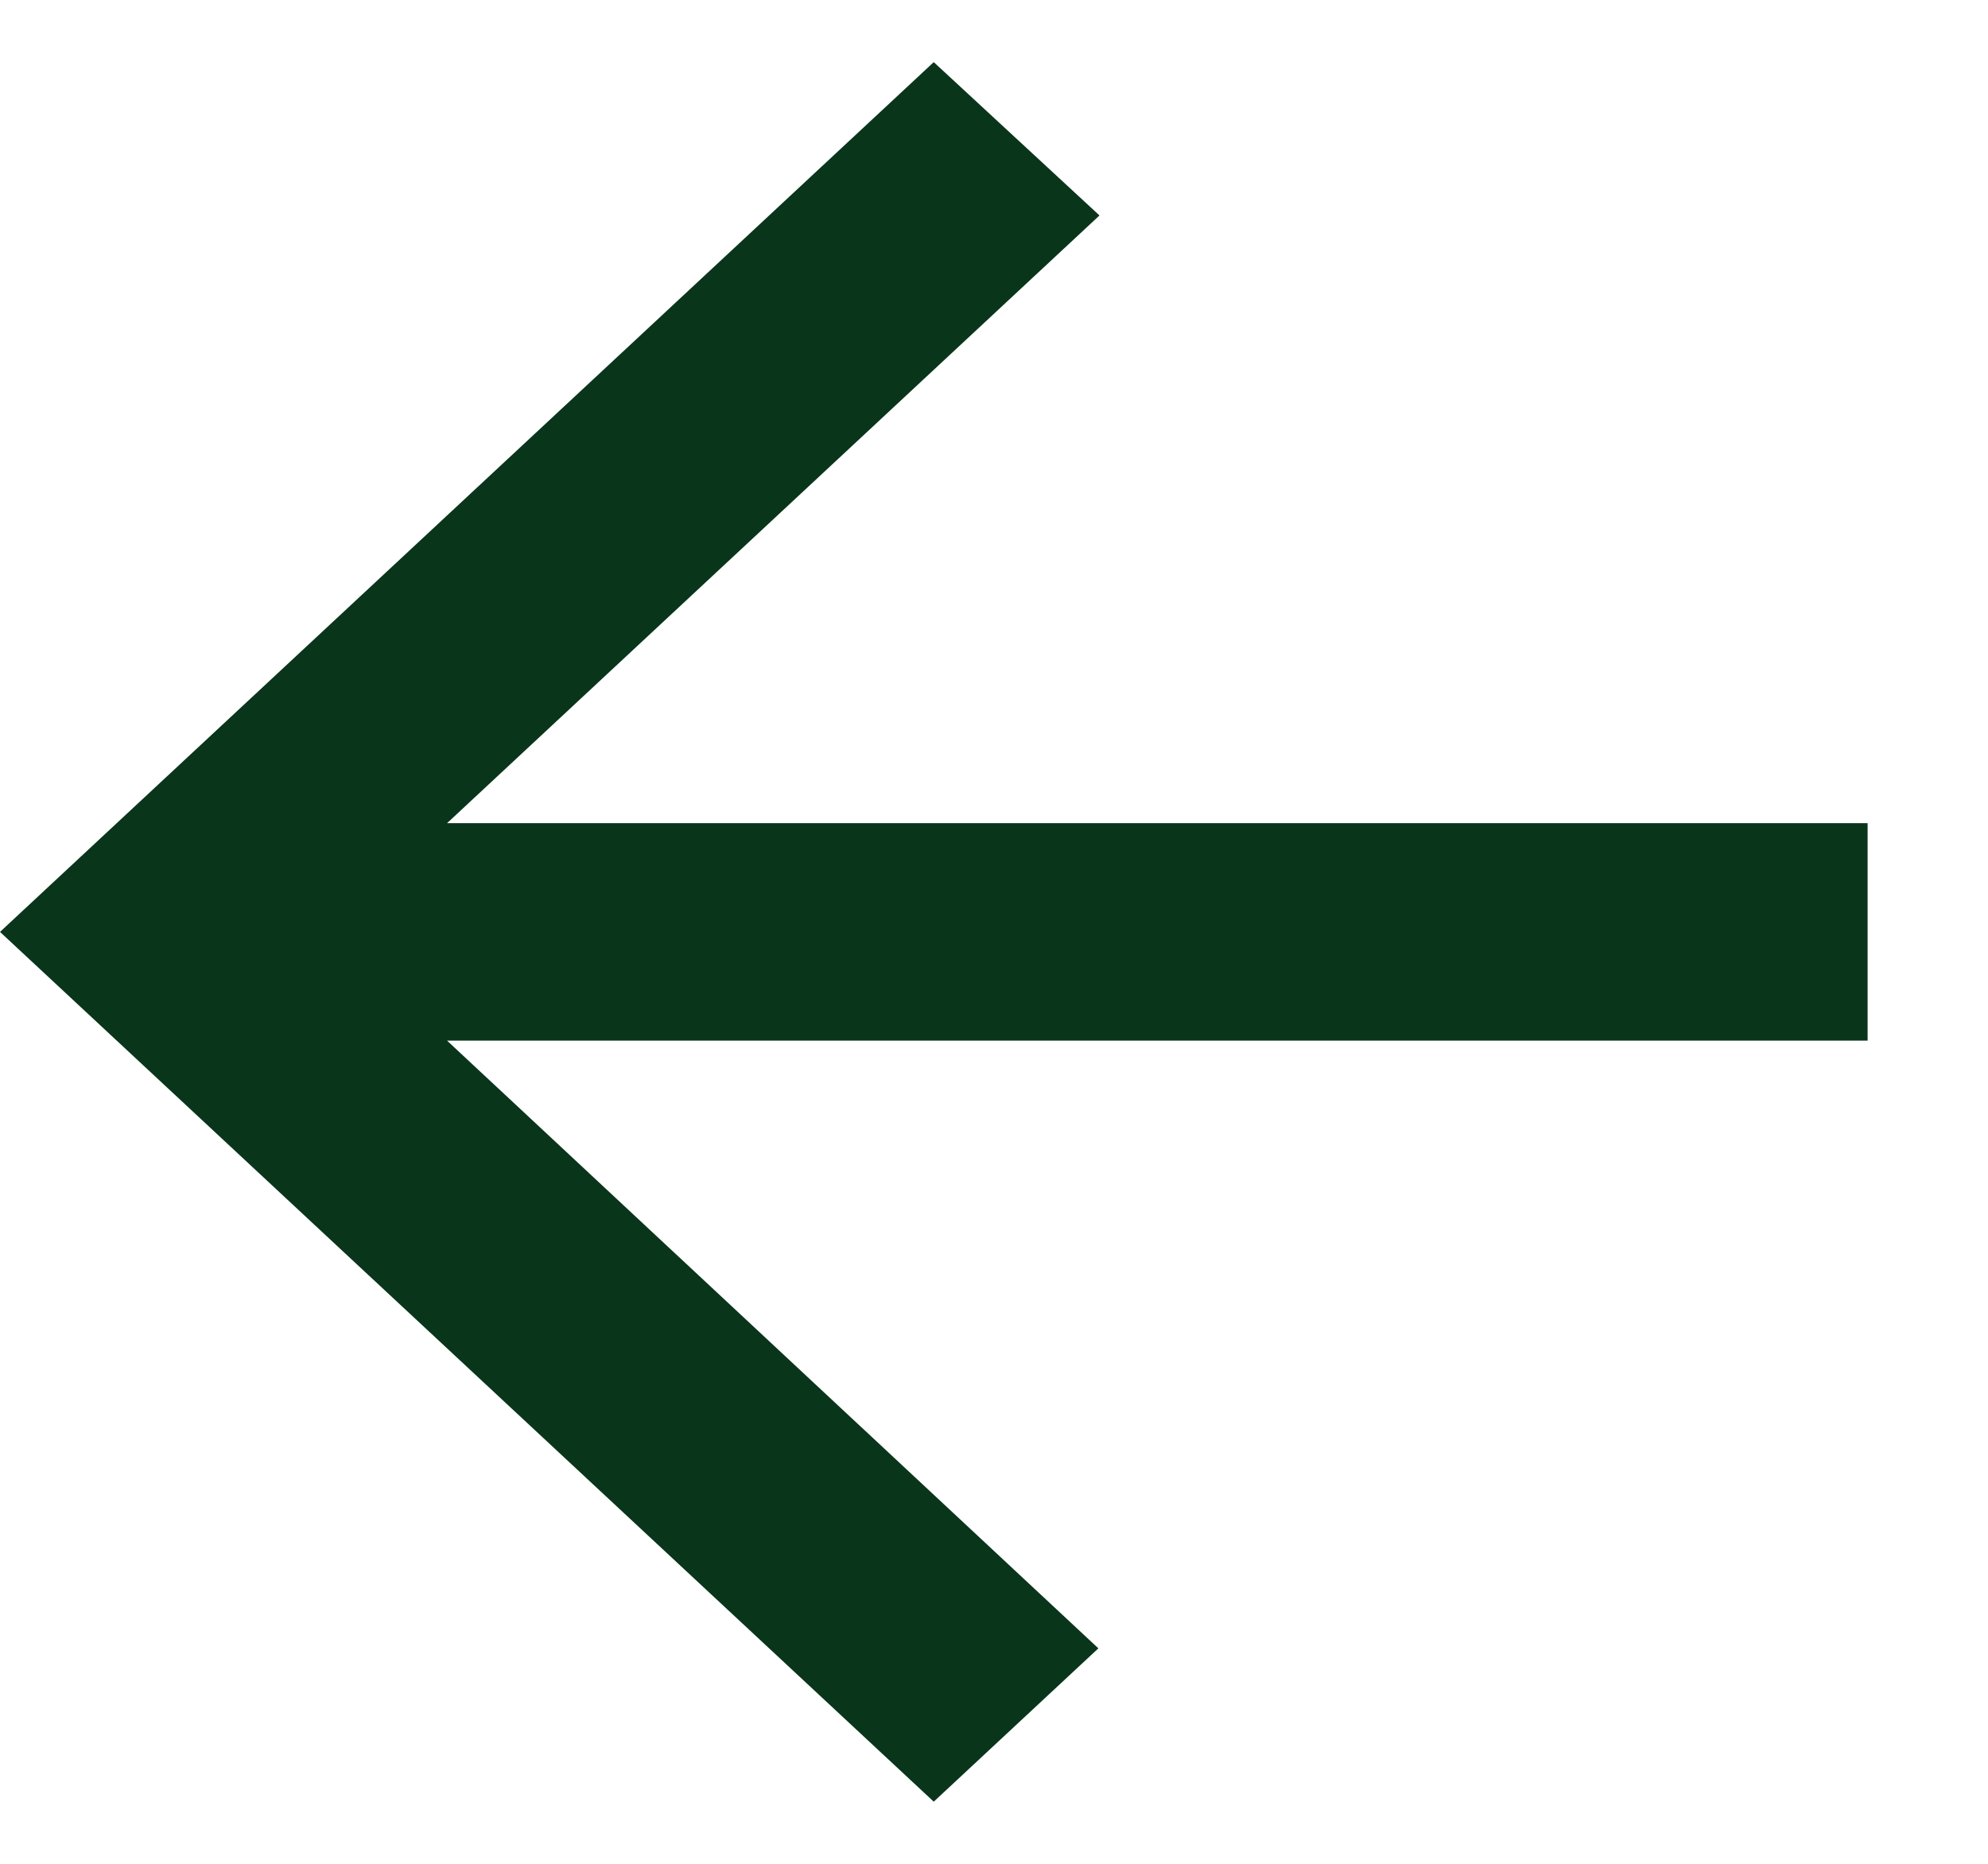 <svg width="16" height="15" viewBox="0 0 16 15" fill="none" xmlns="http://www.w3.org/2000/svg">
<path d="M15.031 6.625H3.598L8.849 1.734L7.515 0.5L0 7.5L7.515 14.5L8.84 13.266L3.598 8.375H15.031V6.625Z" fill="#09351B"/>
</svg>
